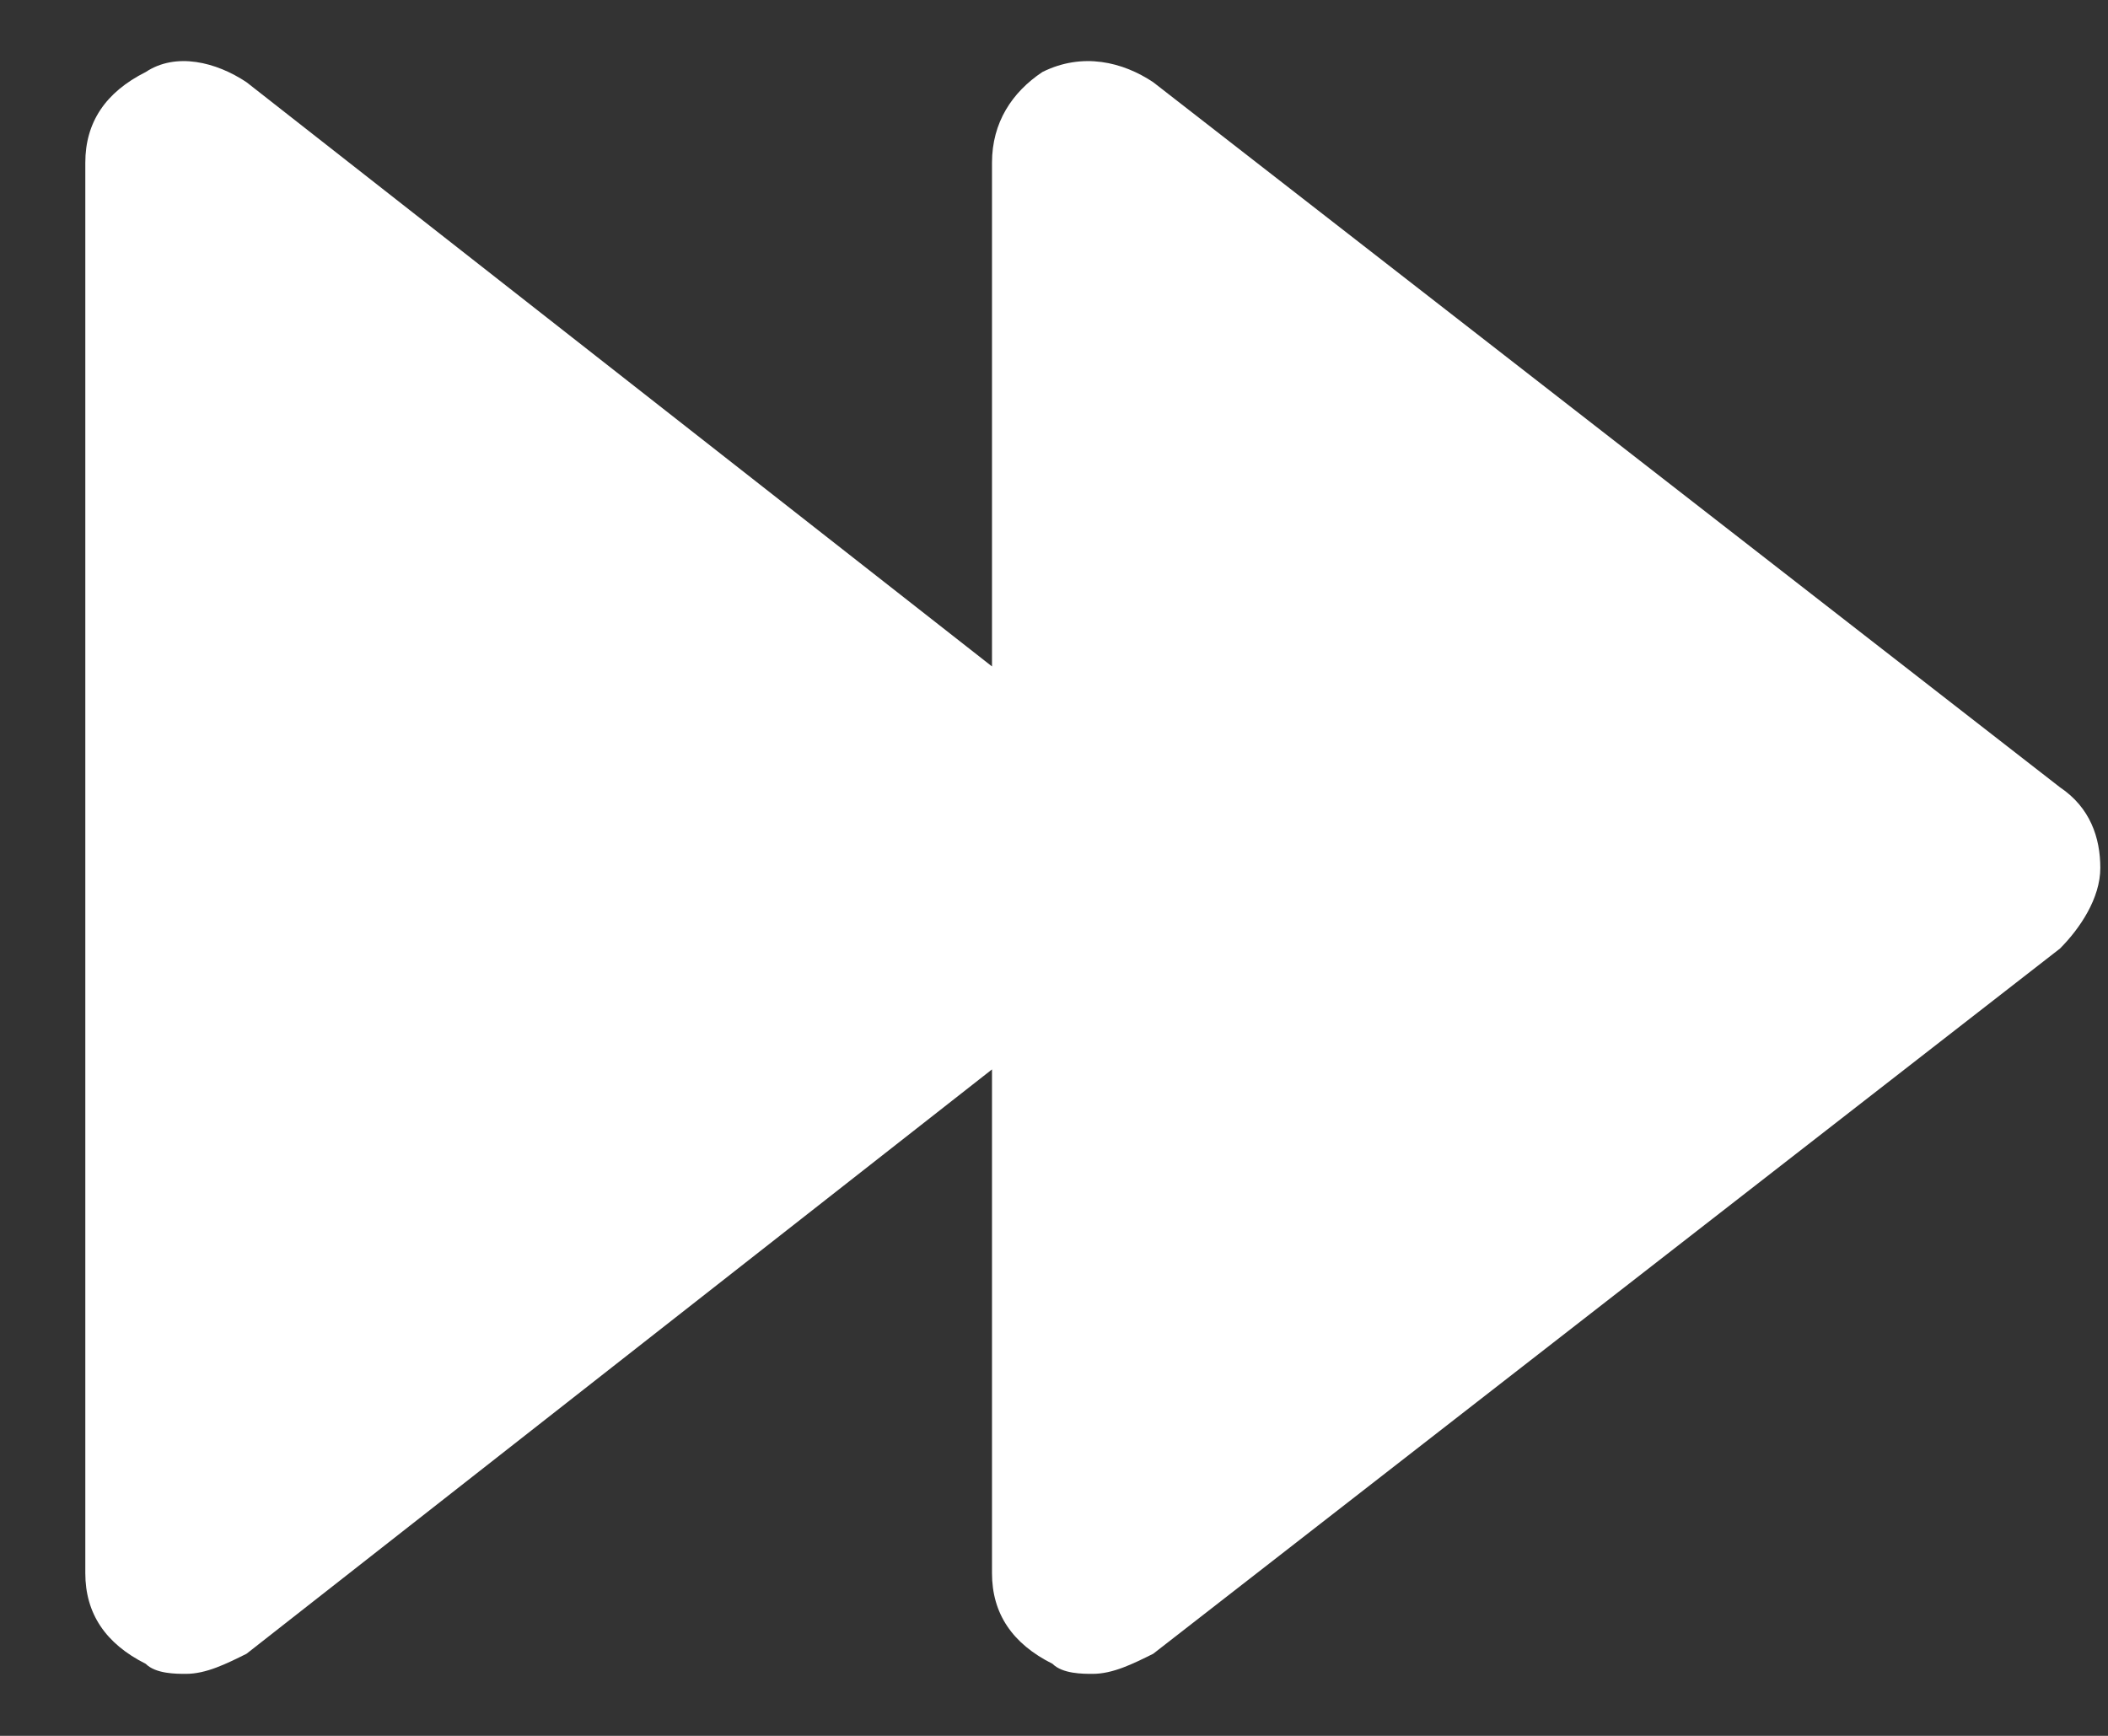 <svg width="17" height="14" viewBox="0 0 17 14" fill="none" xmlns="http://www.w3.org/2000/svg">
<rect x="0" y="0" width="17" height="14" fill="#333333" stroke="none"/>
<path d="M16.613 6.35L9.3 0.663C9.056 0.5 8.731 0.419 8.406 0.581C8.162 0.744 8 0.988 8 1.312V5.375L1.988 0.663C1.744 0.5 1.419 0.419 1.175 0.581C0.85 0.744 0.688 0.988 0.688 1.312V12.688C0.688 13.012 0.85 13.256 1.175 13.419C1.256 13.5 1.419 13.5 1.5 13.5C1.663 13.5 1.825 13.419 1.988 13.338L8 8.625V12.688C8 13.012 8.162 13.256 8.488 13.419C8.569 13.5 8.731 13.5 8.812 13.5C8.975 13.5 9.137 13.419 9.3 13.338L16.613 7.65C16.775 7.487 16.938 7.244 16.938 7C16.938 6.756 16.856 6.513 16.613 6.35Z" fill="white"/>
</svg>
